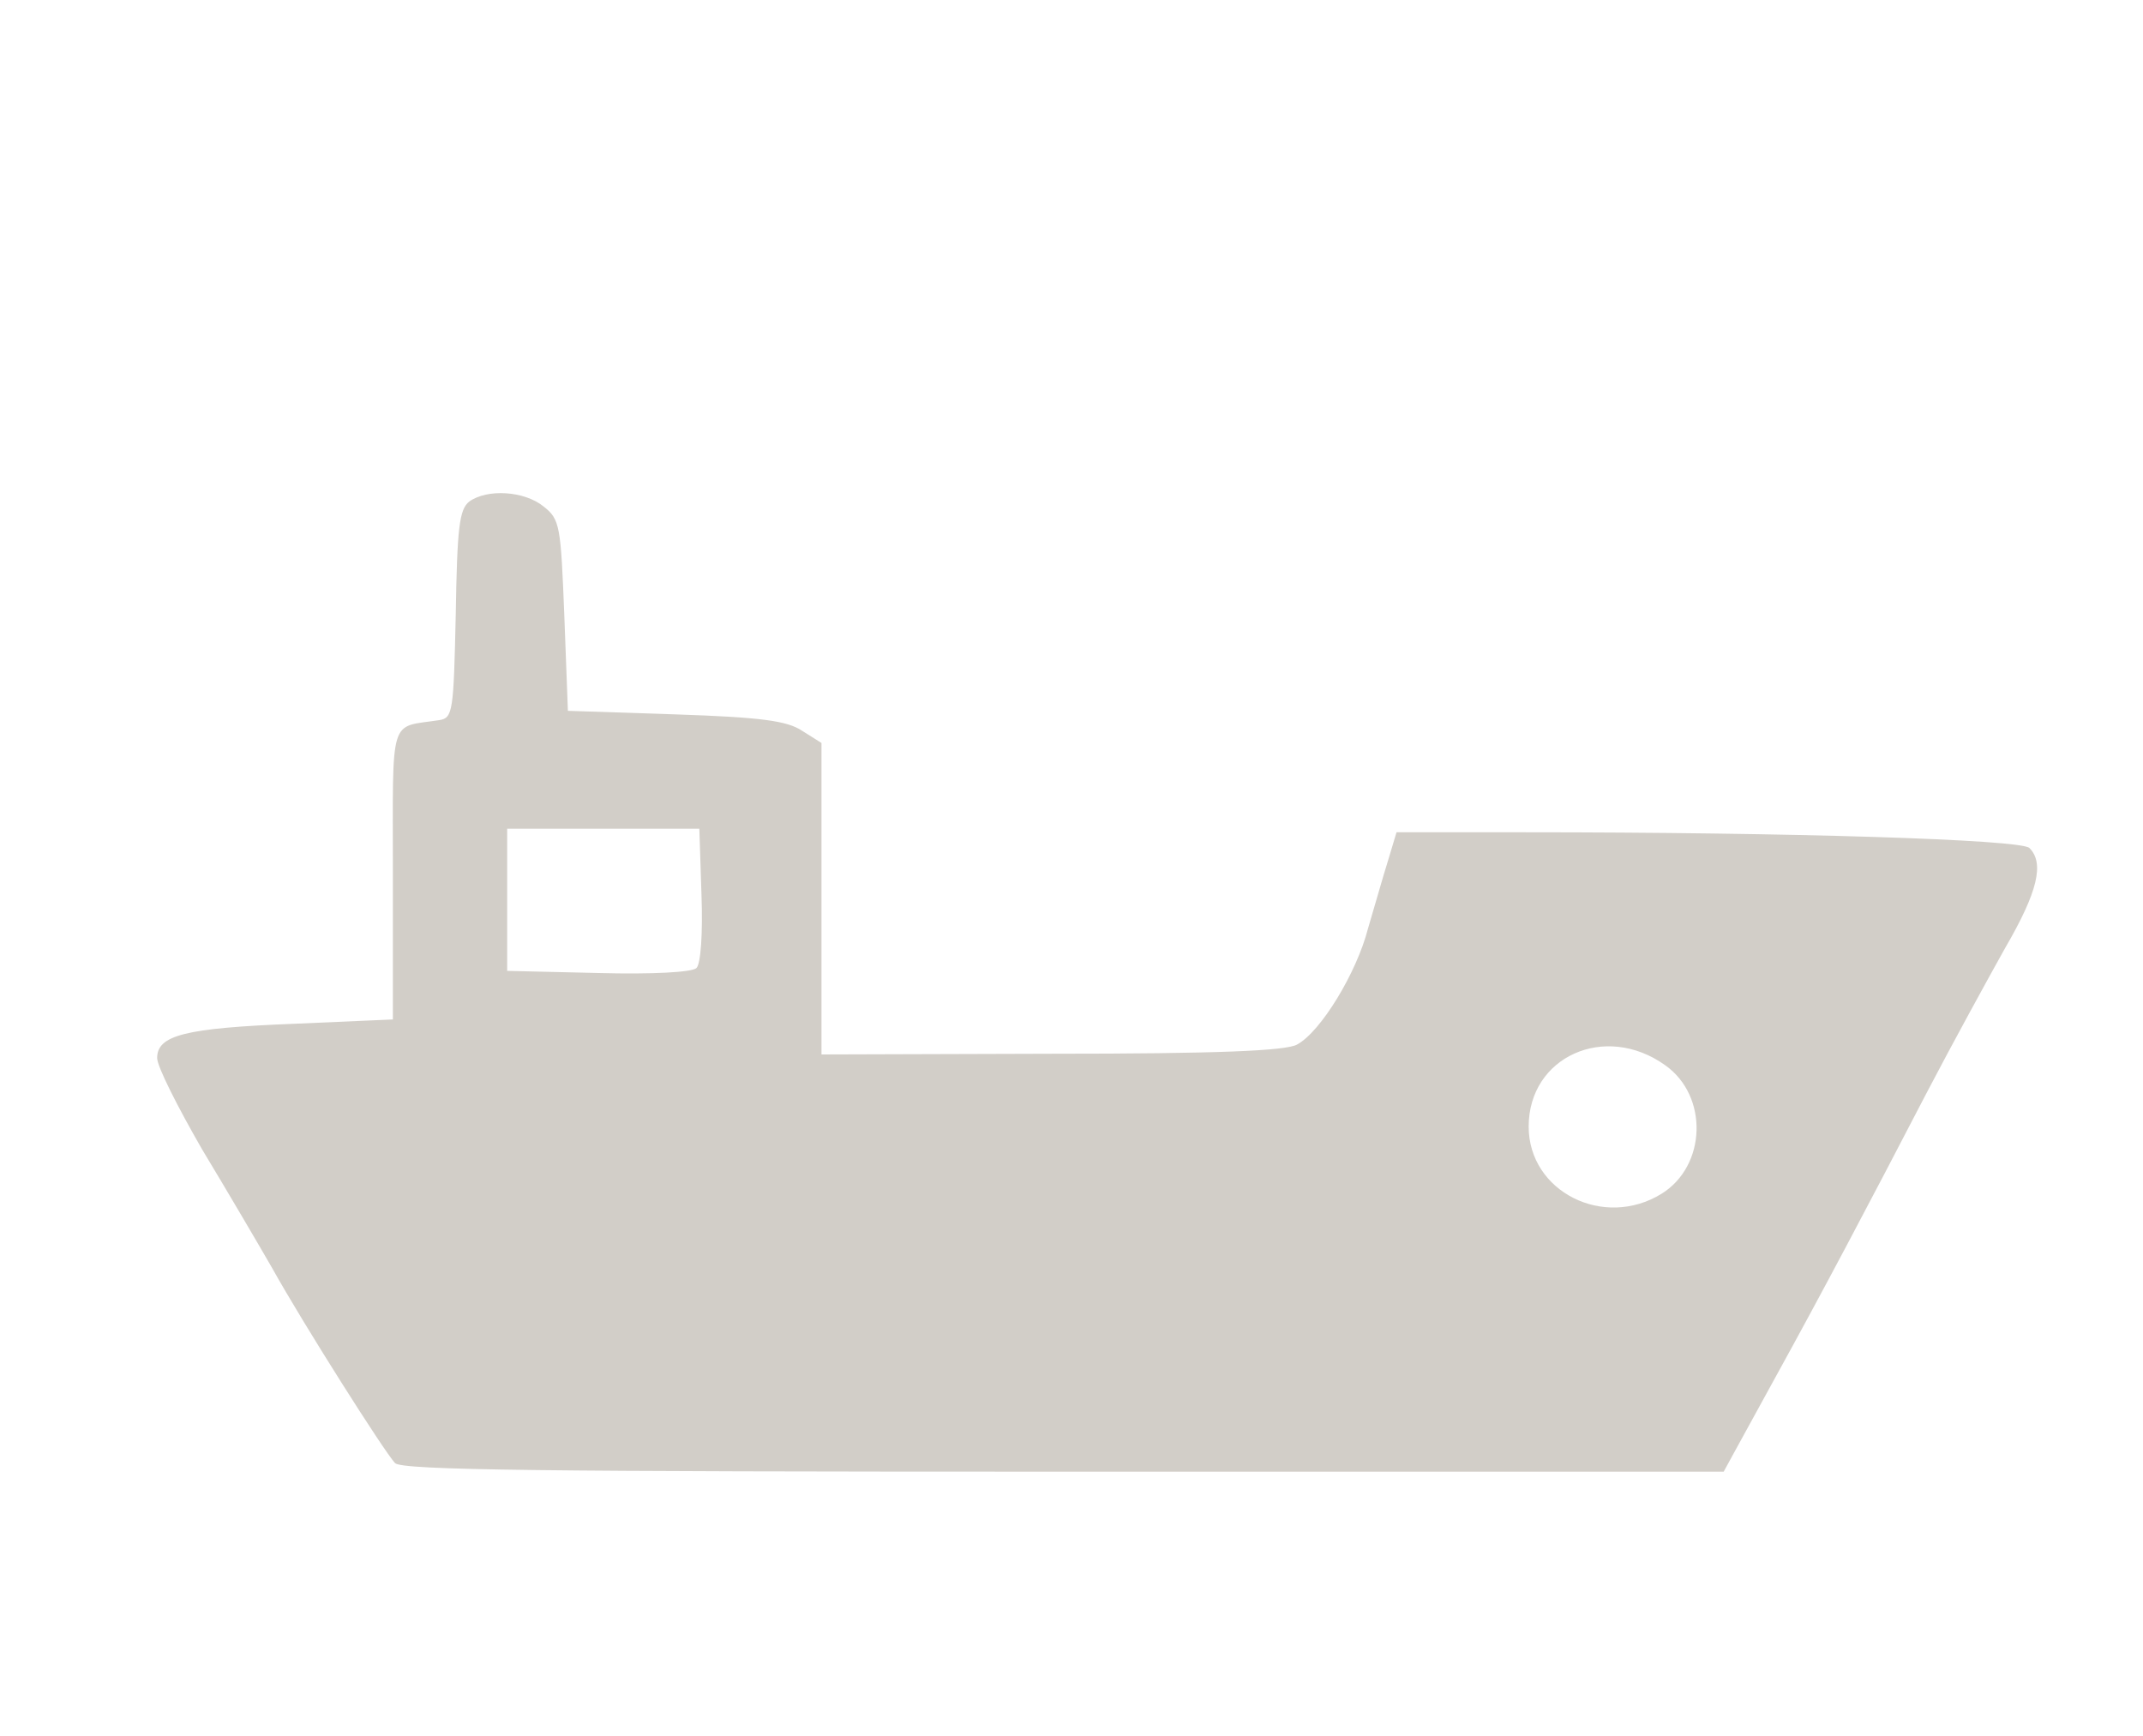  <svg  version="1.0" xmlns="http://www.w3.org/2000/svg"  width="300pt" height="243pt" viewBox="0 0 300 243"  preserveAspectRatio="xMidYMid meet">  <g transform="translate(0,243) scale(0.1,-0.1)" fill="#d2cec8" stroke="none"> <path d="M657 1728 c-14 -11 -17 -36 -19 -158 -3 -136 -4 -145 -23 -148 -71 -11 -65 10 -65 -216 l0 -203 -137 -6 c-154 -6 -193 -16 -193 -48 0 -12 29 -69 63 -128 35 -58 79 -133 98 -166 44 -79 157 -257 172 -273 10 -10 207 -12 936 -12 l924 0 12 22 c7 13 35 64 62 113 64 116 129 239 210 395 36 69 86 160 110 203 46 79 55 119 34 140 -12 12 -336 22 -706 22 l-180 0 -12 -40 c-7 -22 -19 -65 -28 -95 -16 -62 -66 -144 -99 -162 -15 -9 -113 -13 -343 -13 l-323 -1 0 218 0 218 -27 17 c-21 14 -57 19 -177 23 l-151 5 -5 133 c-5 126 -6 135 -29 153 -27 22 -79 25 -104 7z m325 -550 c2 -55 -1 -97 -7 -103 -6 -6 -62 -9 -137 -7 l-128 3 0 100 0 99 134 0 135 0 3 -92z m1349 -239 c61 -43 58 -141 -5 -180 -81 -50 -186 3 -186 94 0 98 107 146 191 86z"/> </g> </svg> 